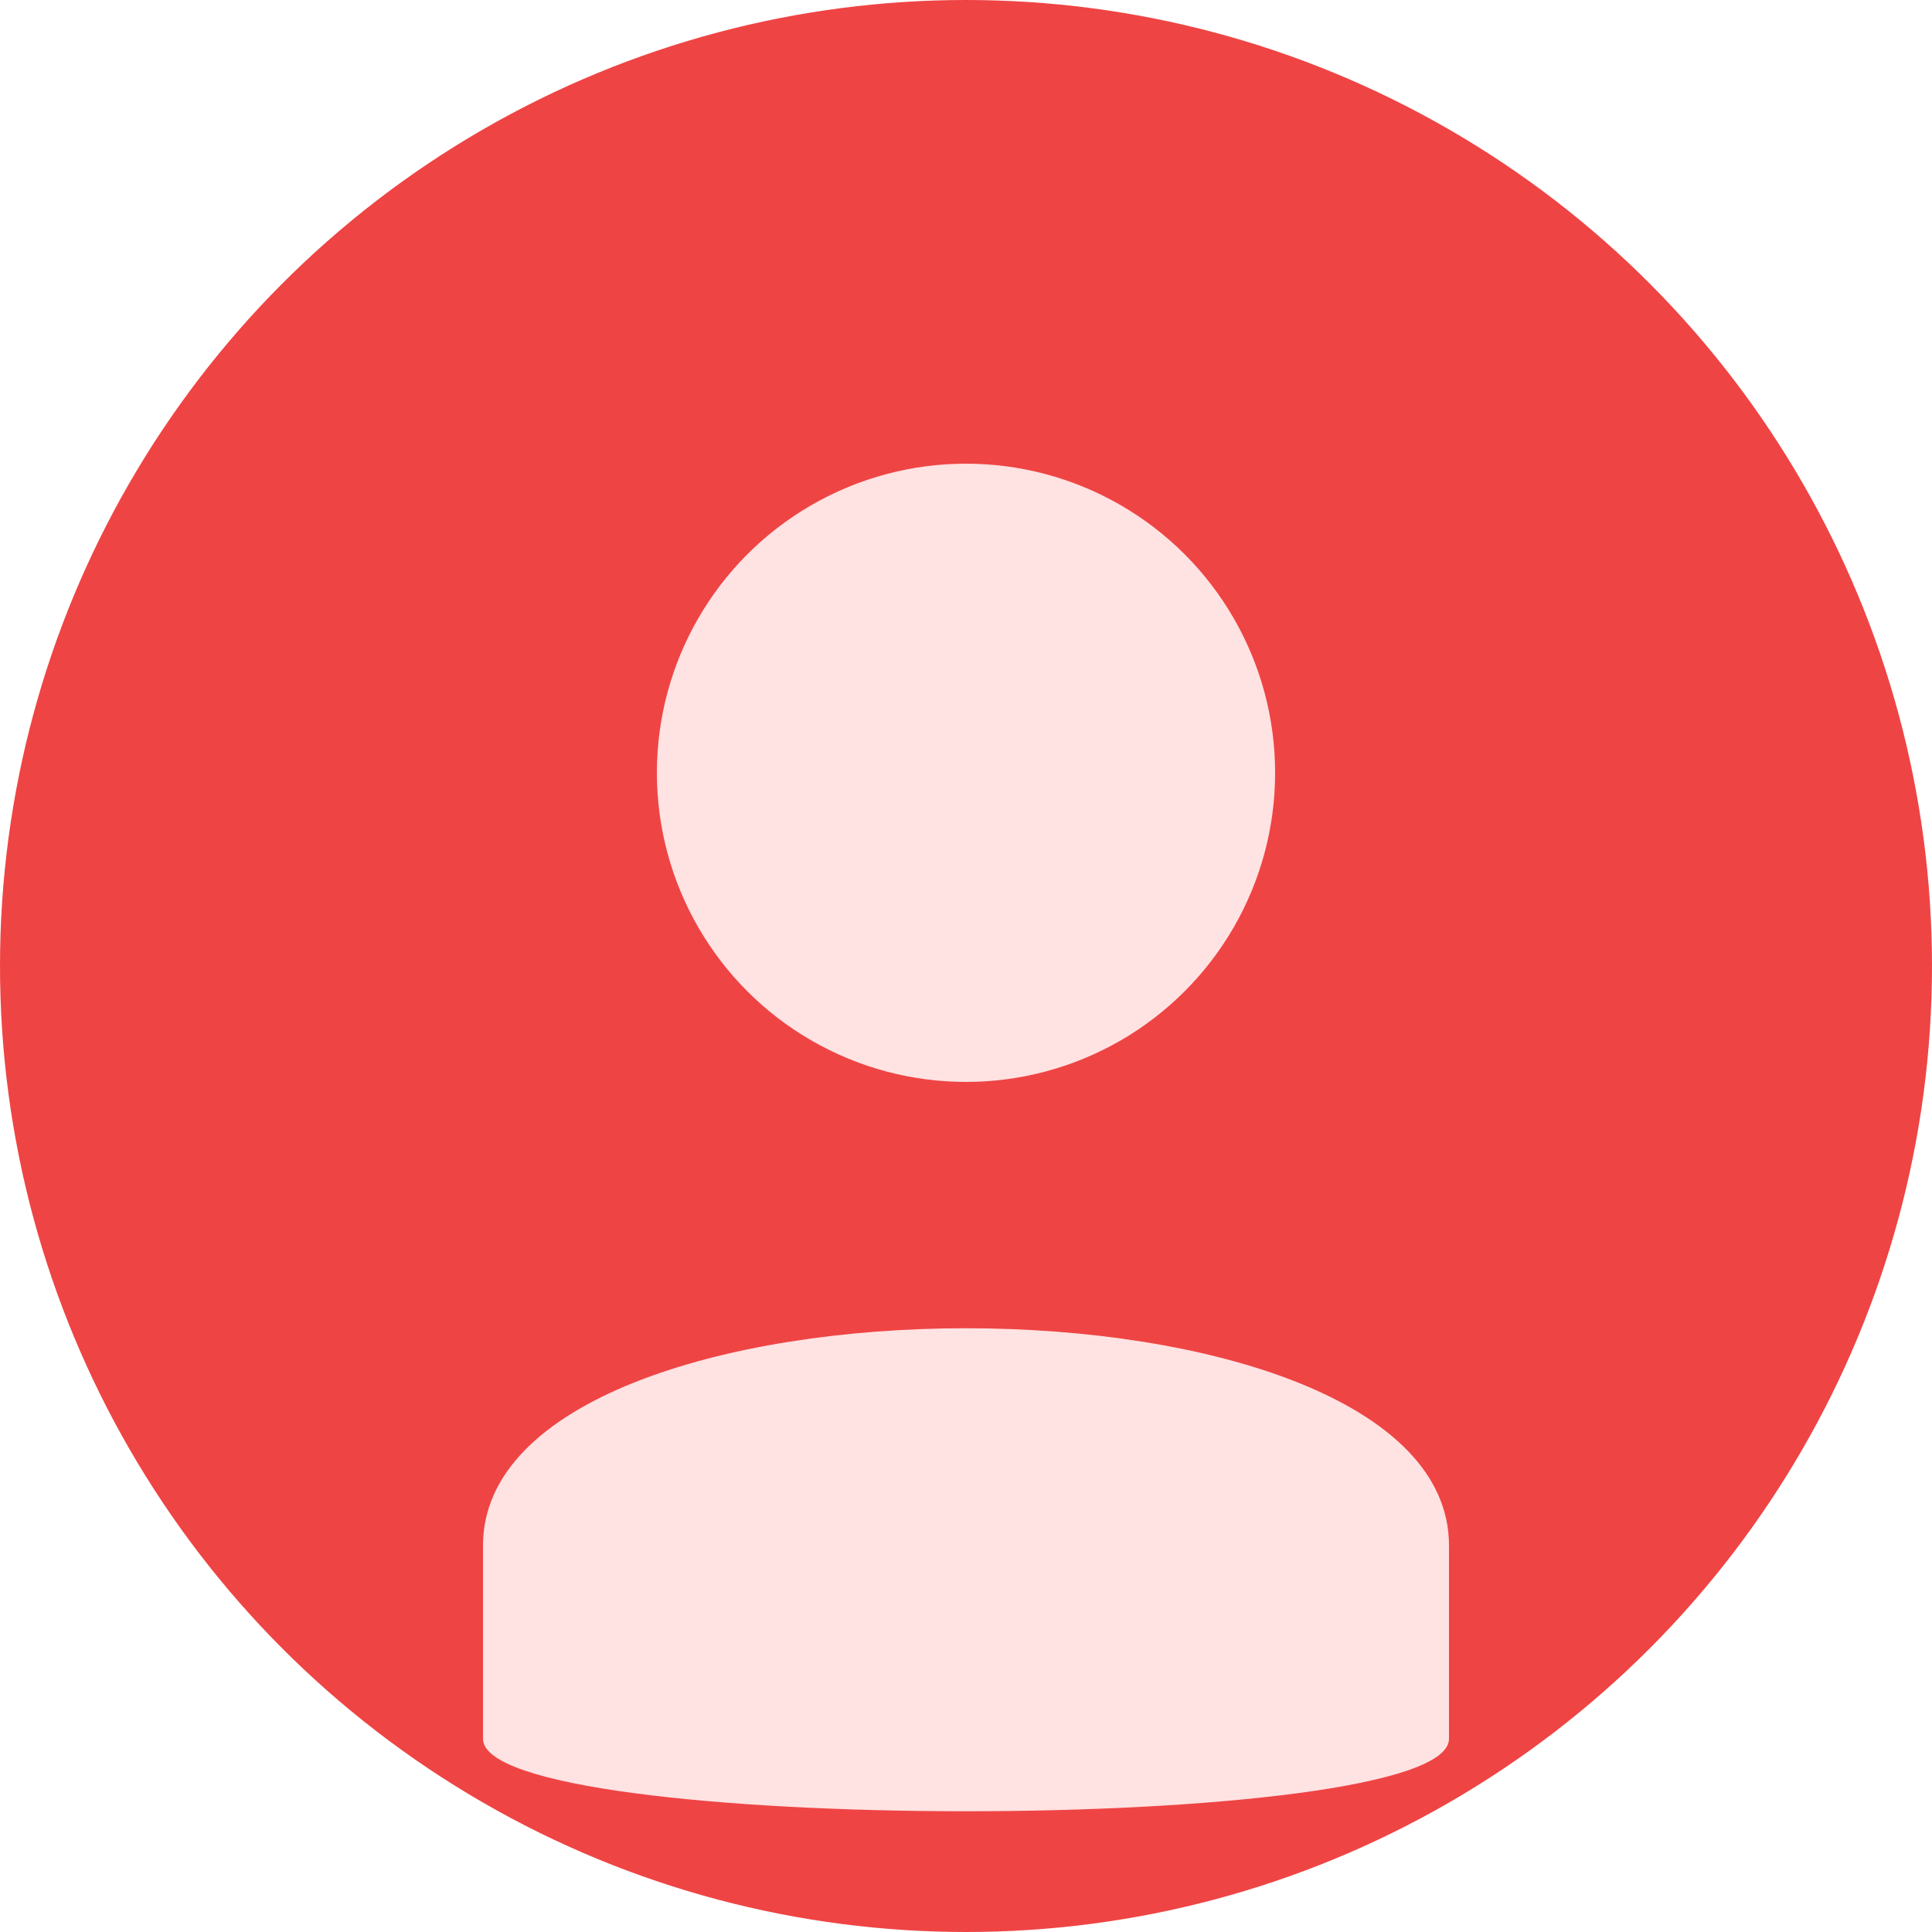 <svg xmlns="http://www.w3.org/2000/svg" viewBox="0 0 100 100">
  <circle cx="50" cy="50" r="50" fill="#ef4444"/>
  <circle cx="50" cy="40" r="16" fill="#ffe2e2"/>
  <path d="M25,80 C25,65 75,65 75,80 L75,90 C75,95 25,95 25,90 Z" fill="#ffe2e2"/>
</svg> 